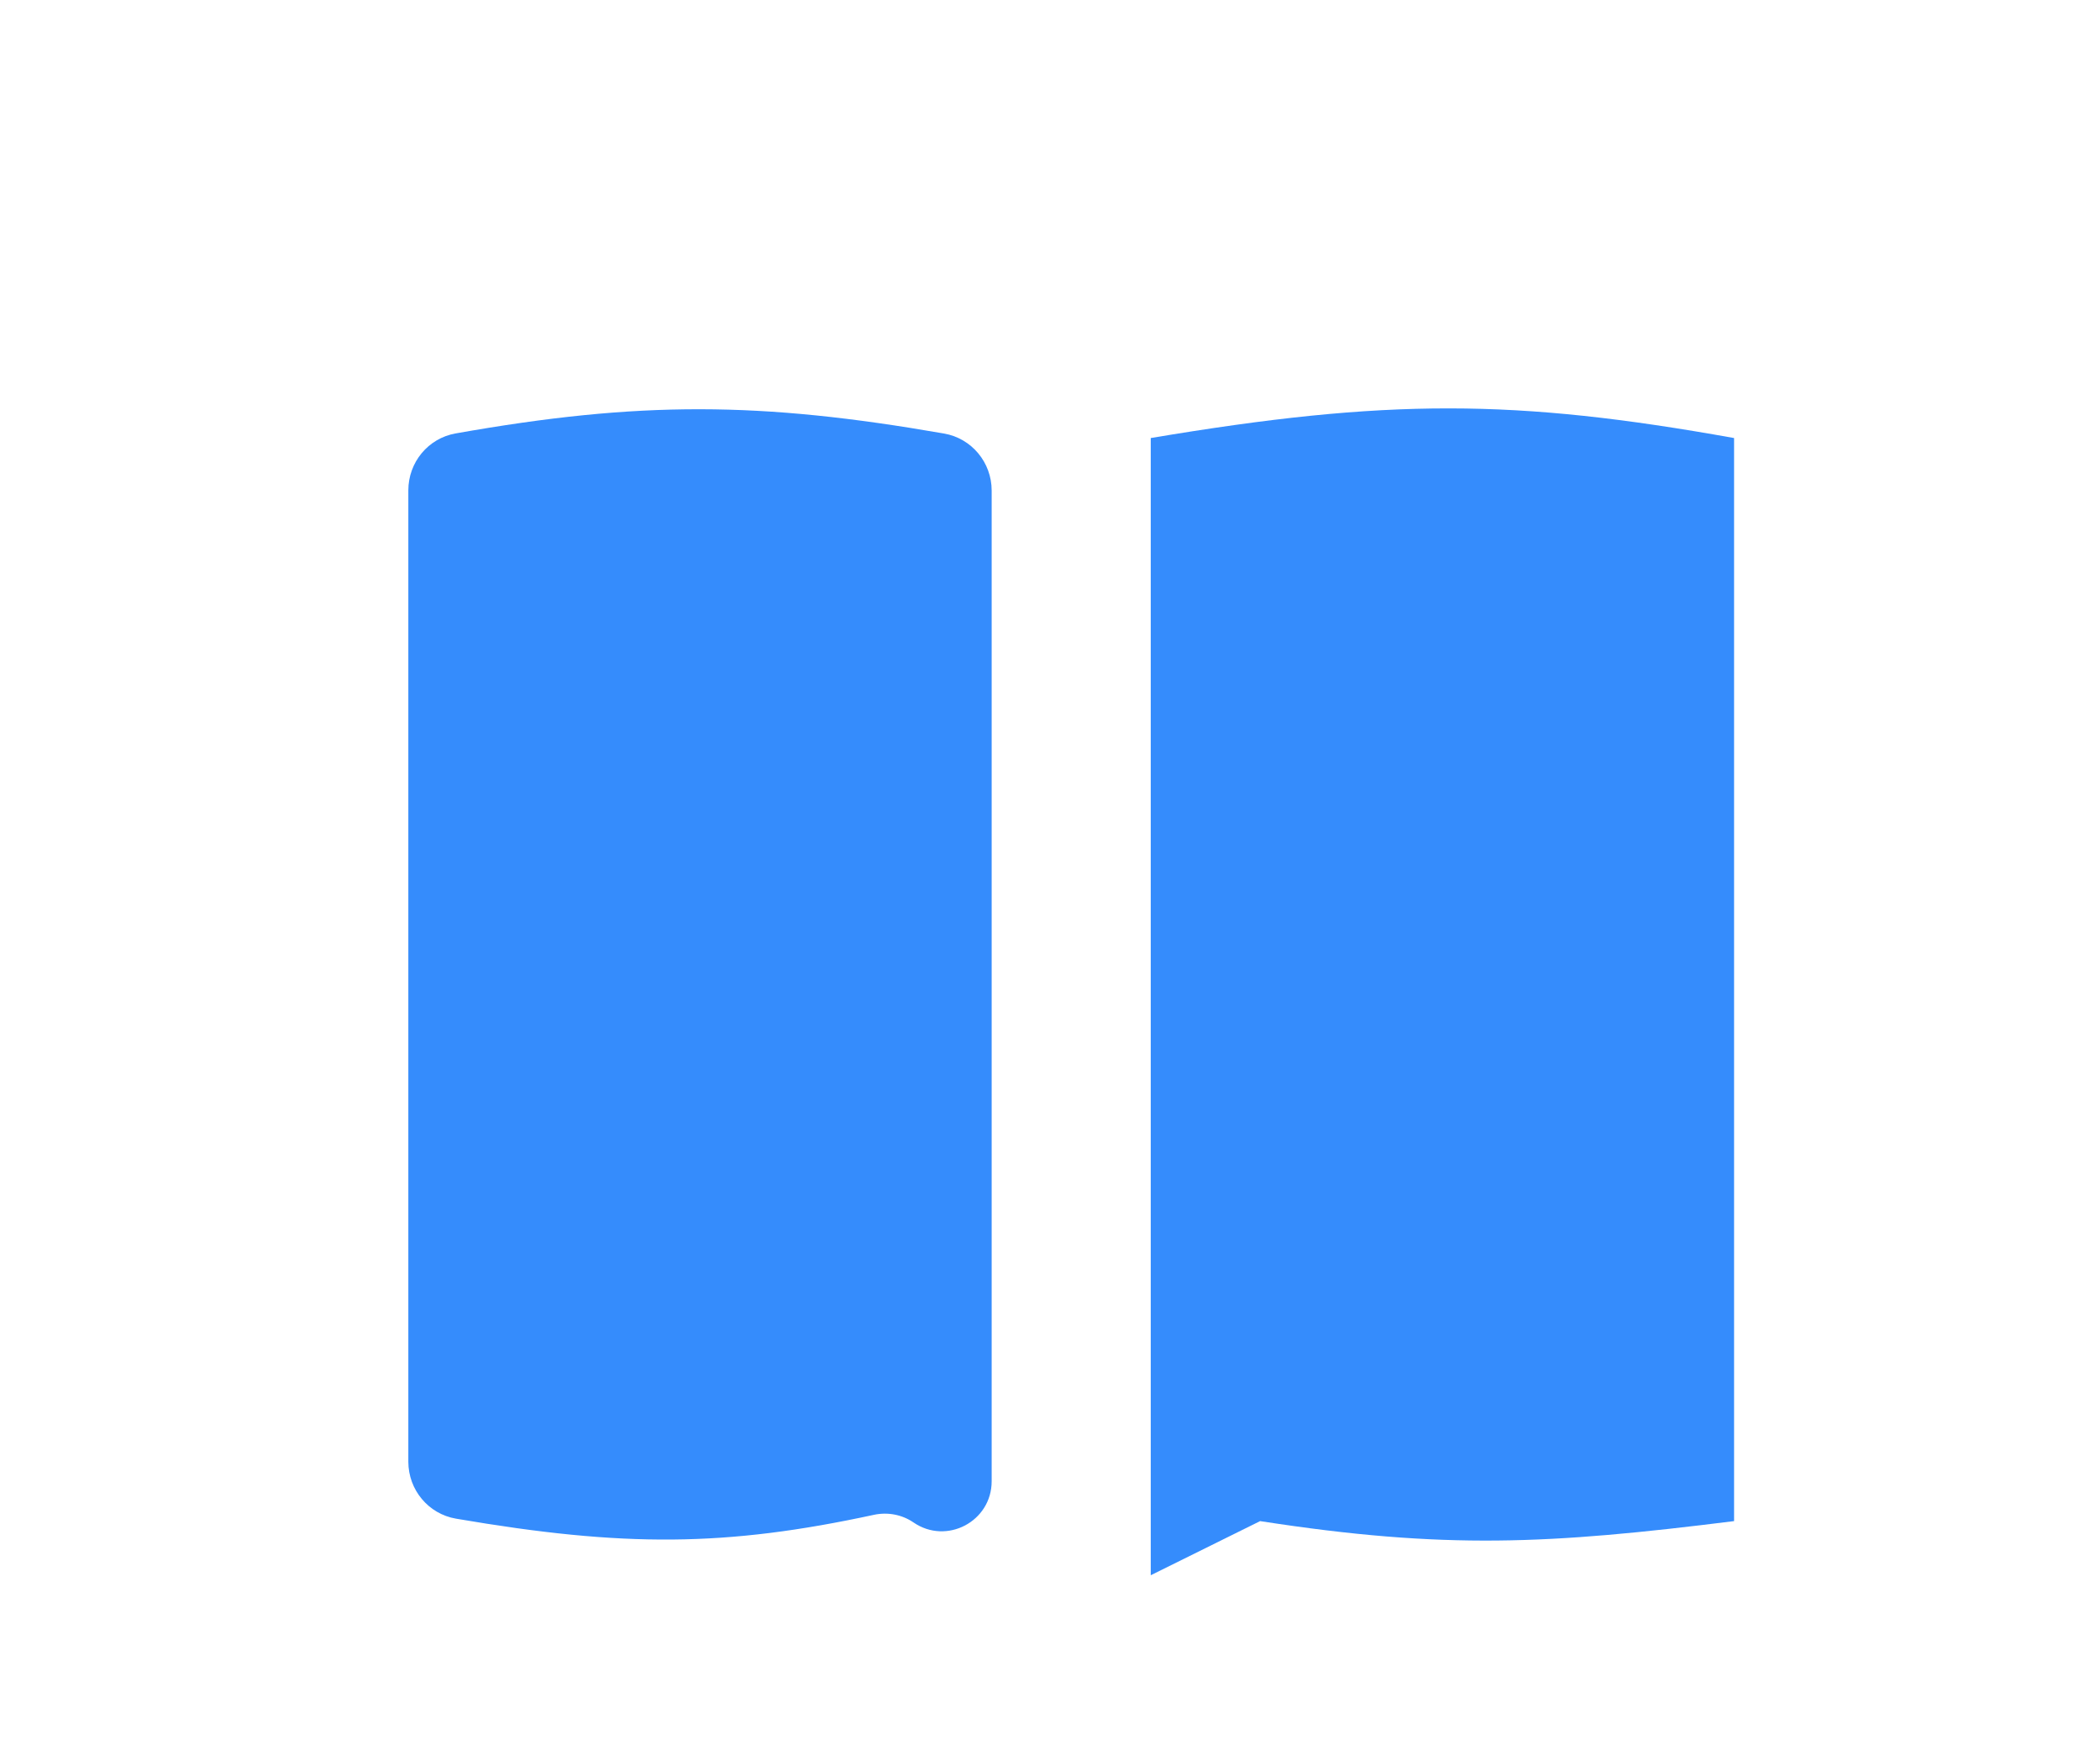 <svg width="36" height="30" viewBox="0 0 36 30" fill="none" xmlns="http://www.w3.org/2000/svg">
<path d="M17 25.389V8.408C17 7.927 16.658 7.514 16.185 7.431C13.034 6.882 10.963 6.87 7.811 7.429C7.339 7.512 7 7.925 7 8.404V25.054C7 25.535 7.343 25.949 7.817 26.03C10.701 26.524 12.445 26.512 14.983 25.964C15.217 25.914 15.463 25.96 15.66 26.095C16.228 26.485 17 26.078 17 25.389Z" fill="#358CFC"/>
<path d="M19.727 27V7.508C23.786 6.826 25.973 6.835 29.727 7.508V26.072C26.554 26.469 24.775 26.563 21.602 26.072L19.727 27Z" fill="#358CFC"/>
</svg>
